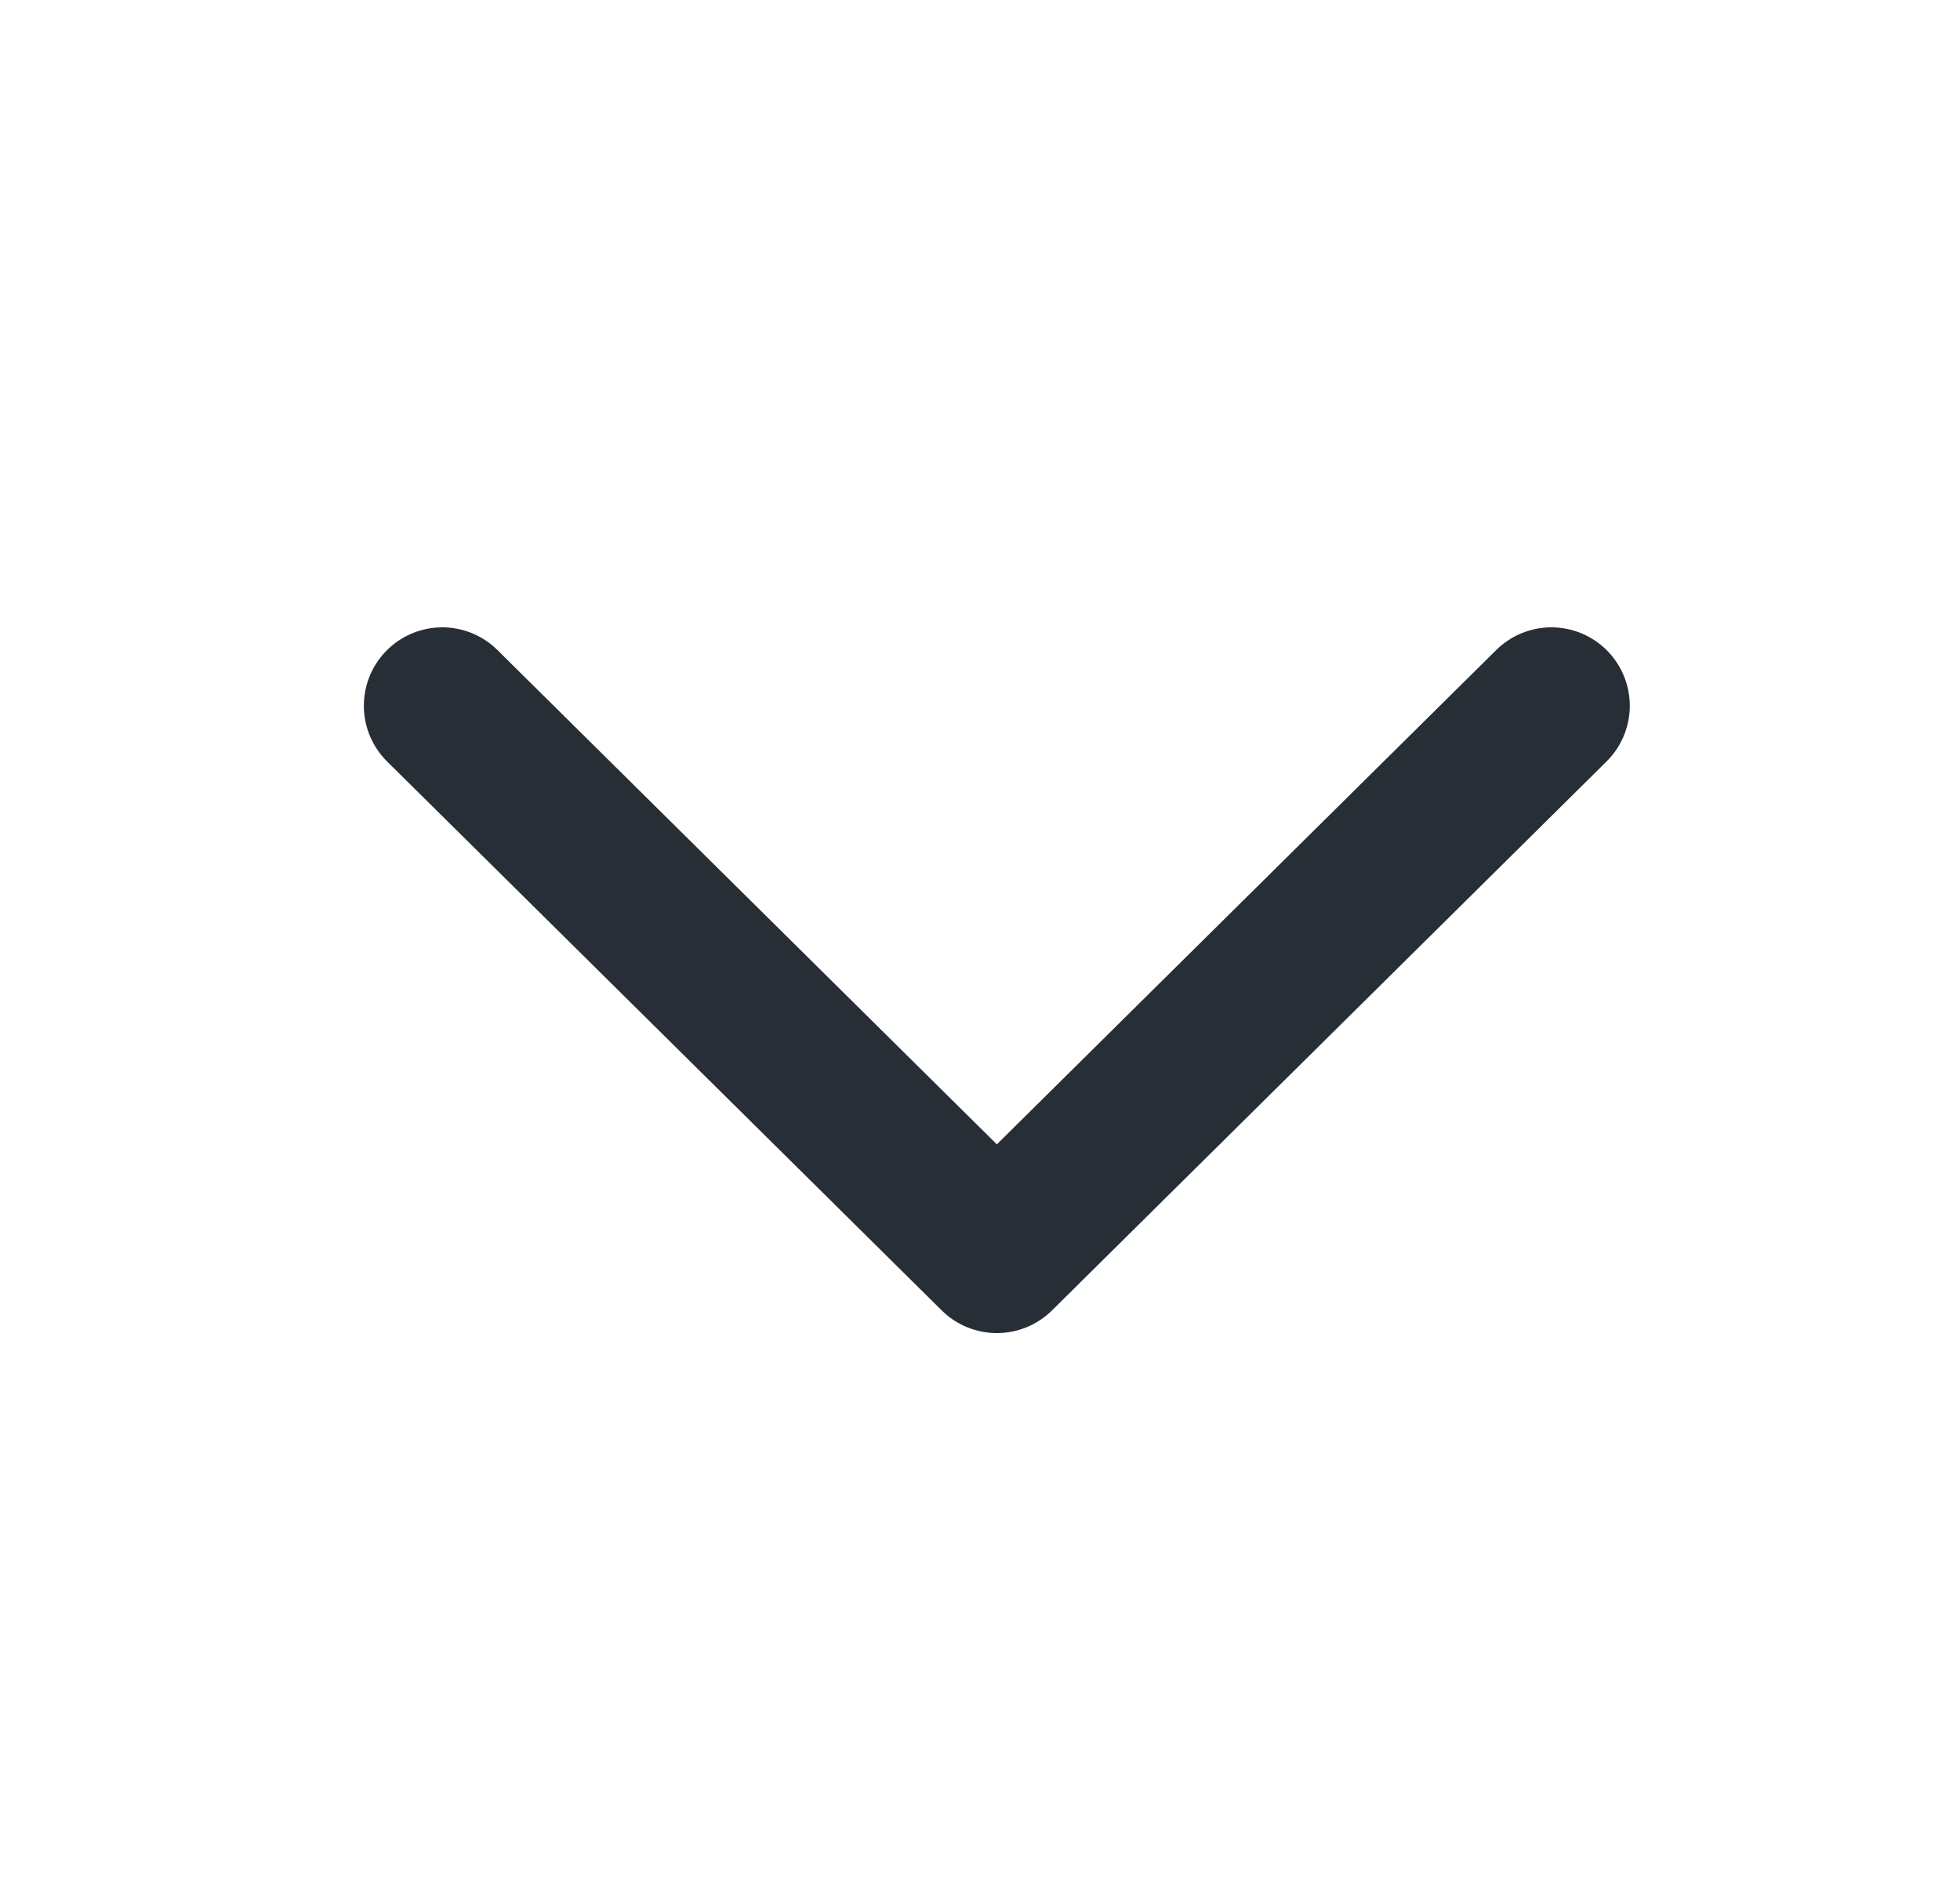 <svg width="25" height="24" viewBox="0 0 25 24" fill="none" xmlns="http://www.w3.org/2000/svg">
<path d="M19.788 9L12.715 16L5.641 9" stroke="#272E35" stroke-width="2" stroke-linecap="round" stroke-linejoin="round"/>
</svg>
